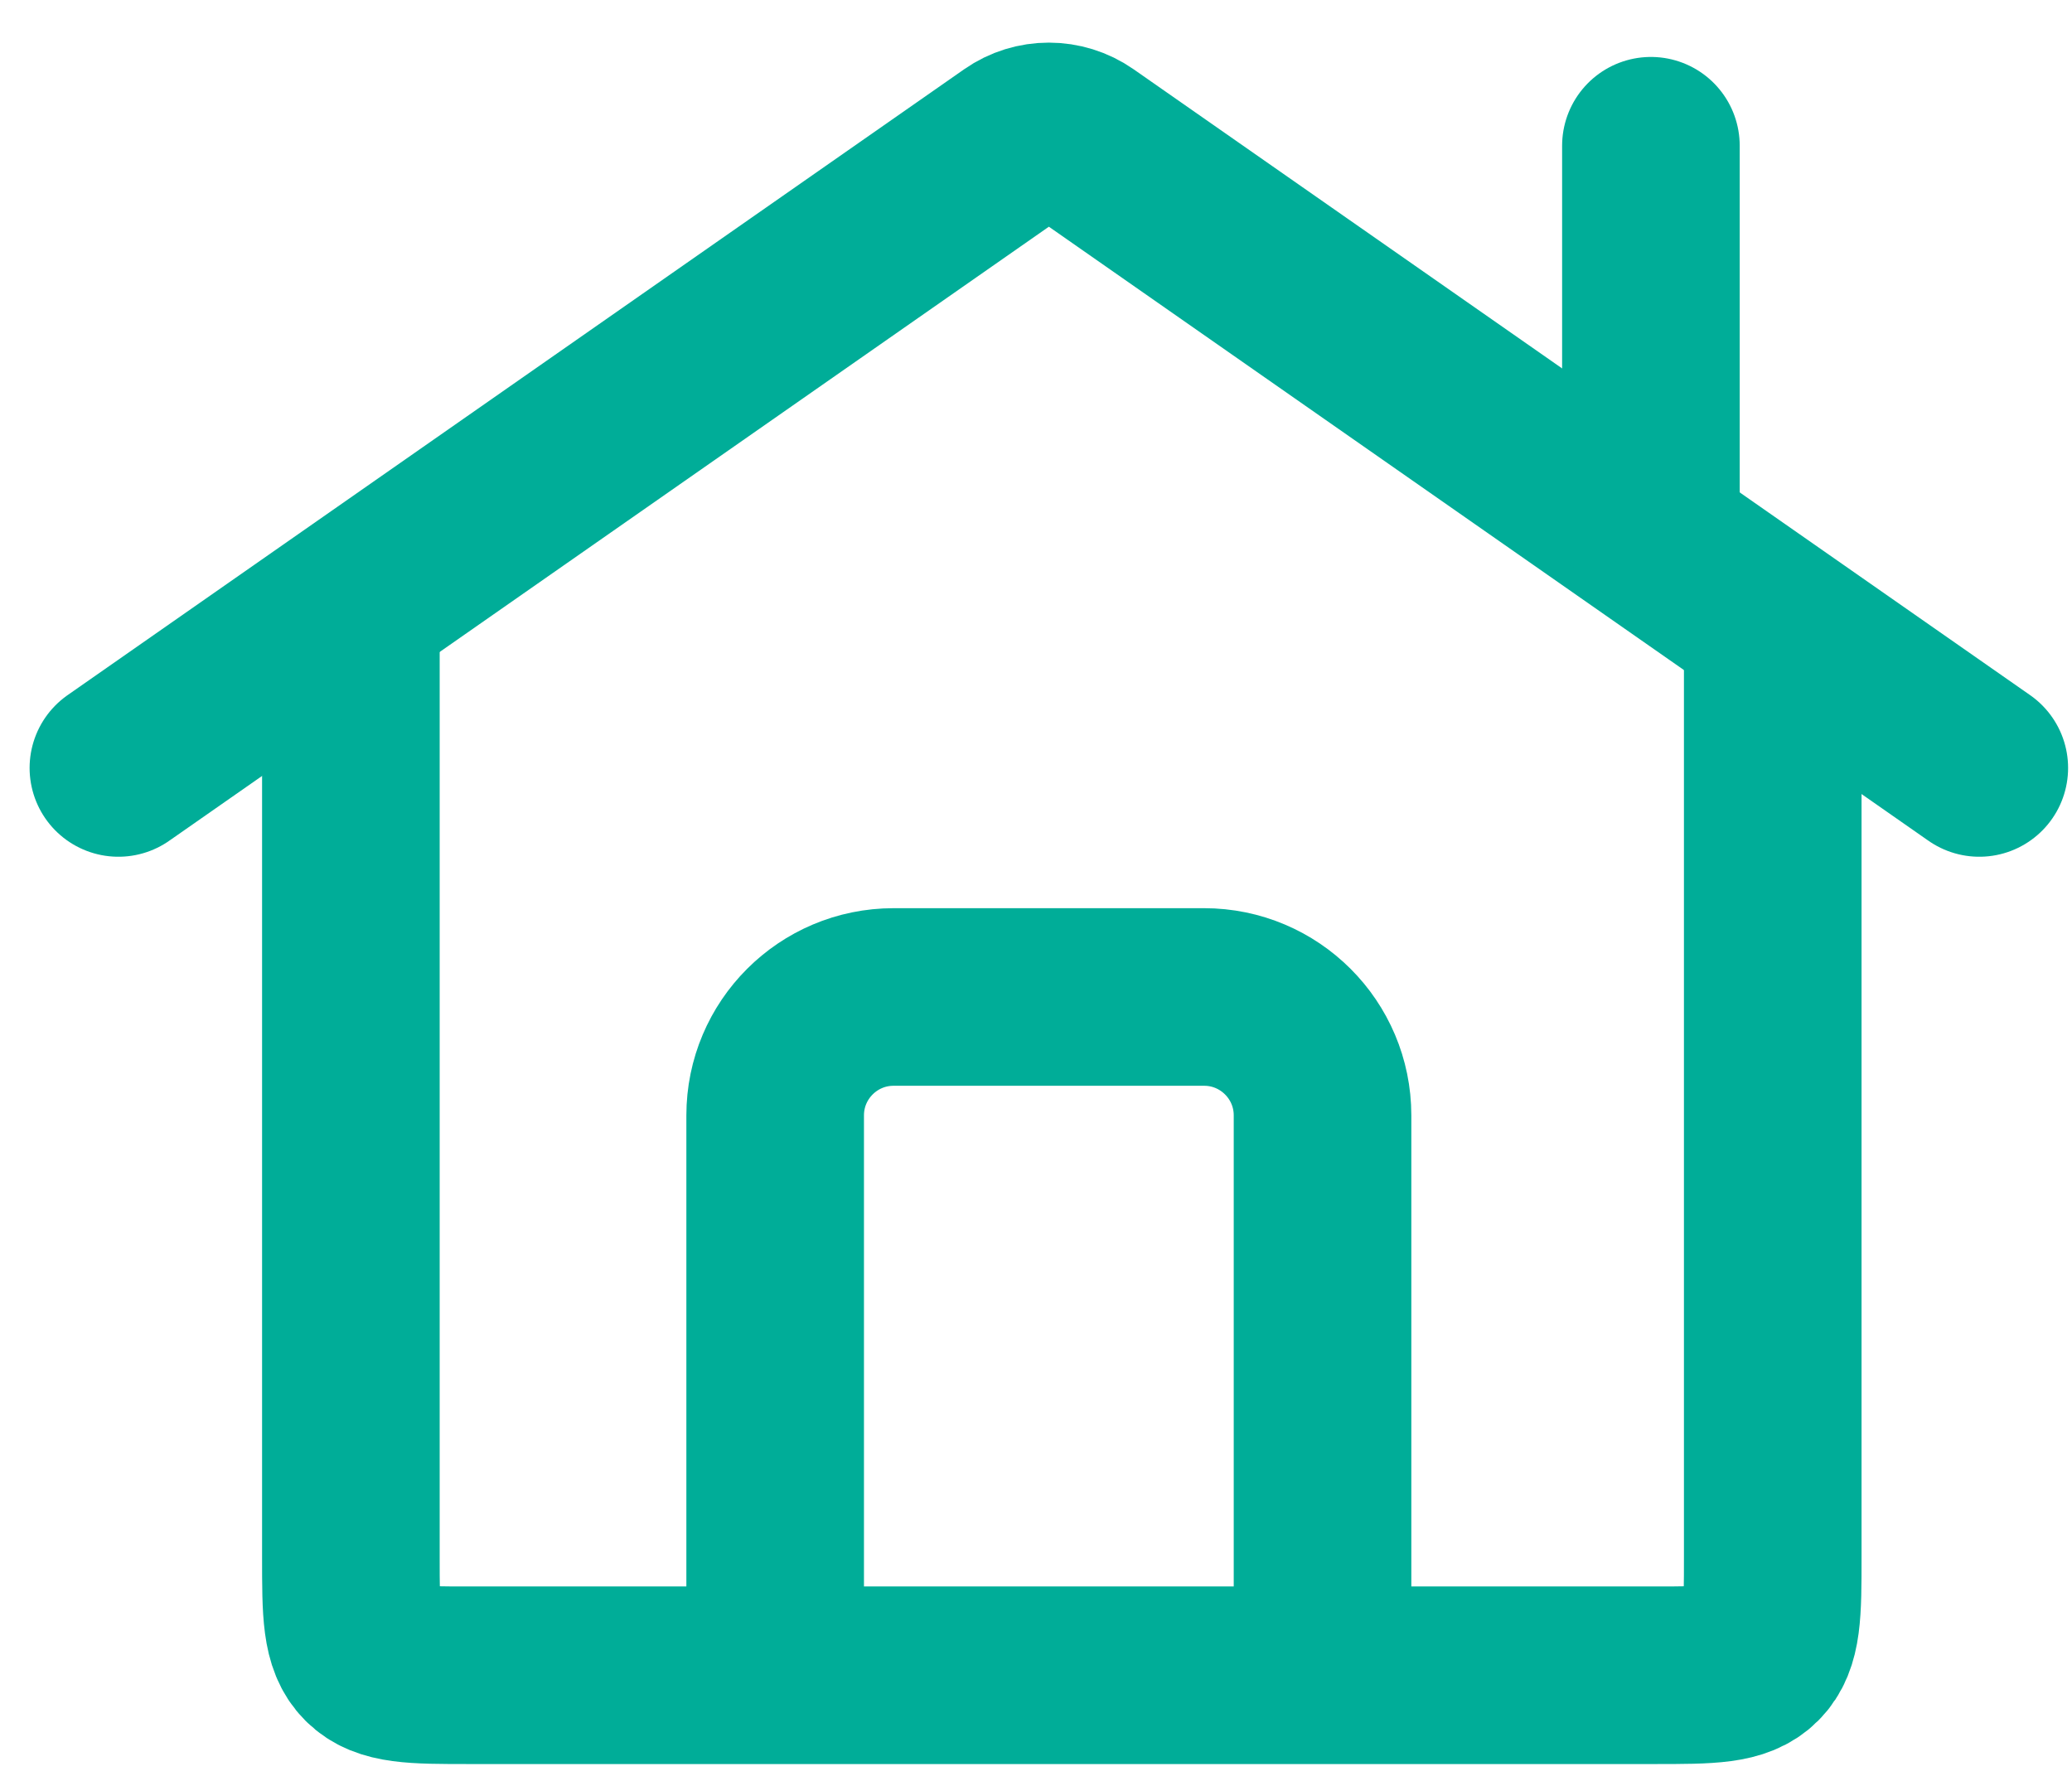 <svg width="35" height="30" viewBox="0 0 35 30" fill="none" xmlns="http://www.w3.org/2000/svg">
<path d="M5.927 10.28V26.3C5.927 27.242 5.927 27.714 6.22 28.007C6.513 28.3 6.984 28.3 7.927 28.3H27.945C28.888 28.3 29.359 28.3 29.652 28.007C29.945 27.714 29.945 27.242 29.945 26.3V10.28" stroke="#00AD98" stroke-width="3"/>
<path d="M33.434 12.973L18.29 2.4C17.946 2.16 17.488 2.16 17.145 2.4L2 12.973" stroke="#00AD98" stroke-width="3" stroke-linecap="round"/>
<path d="M22.34 27.815V18.842C22.34 17.738 21.444 16.842 20.34 16.842H15.094C13.99 16.842 13.094 17.738 13.094 18.842V27.815" stroke="#00AD98" stroke-width="3" stroke-linejoin="round"/>
<path d="M27.887 8.863V2.462" stroke="#00AD98" stroke-width="3" stroke-linecap="round"/>
</svg>

